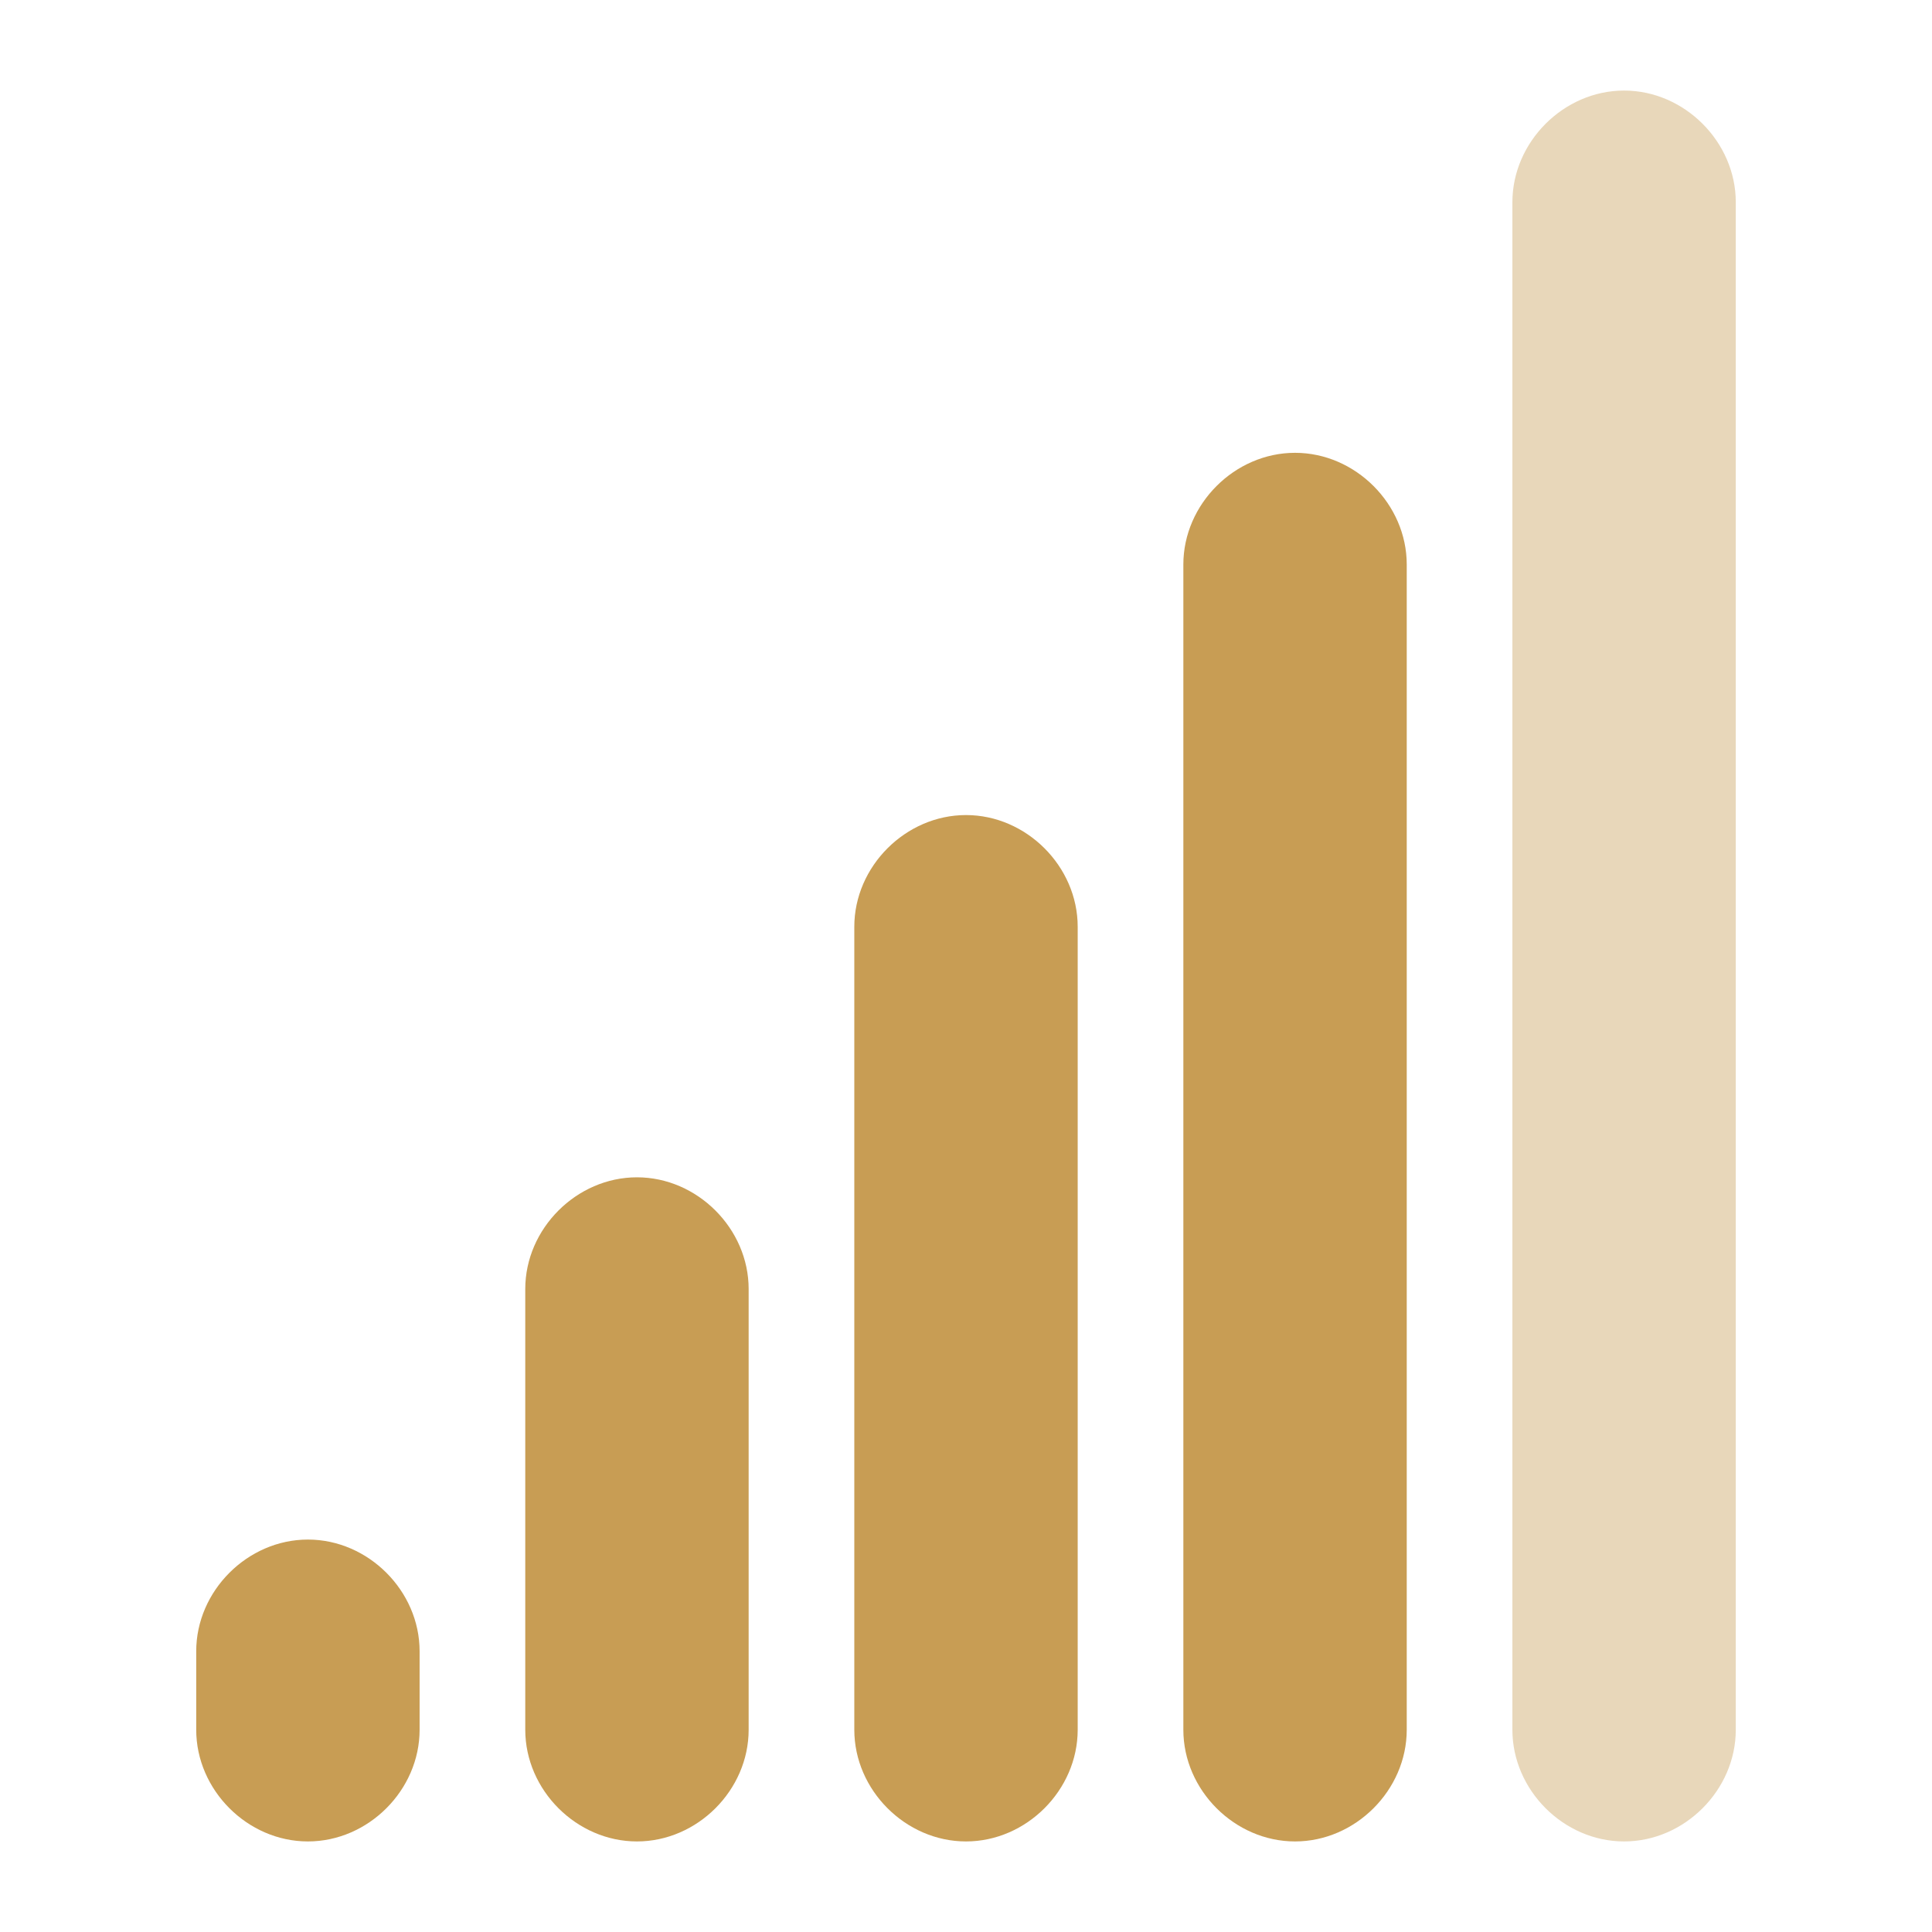 <?xml version="1.0" encoding="utf-8"?>
<!-- Generator: Adobe Illustrator 27.8.1, SVG Export Plug-In . SVG Version: 6.00 Build 0)  -->
<svg version="1.1" id="Layer_1" xmlns="http://www.w3.org/2000/svg" xmlns:xlink="http://www.w3.org/1999/xlink" x="0px" y="0px"
	 viewBox="0 0 64 64" style="enable-background:new 0 0 64 64;" xml:space="preserve">
<style type="text/css">
	.st0{fill:#E8D7BA;}
	.st1{fill:#C89D54;}
</style>
<g>
	<g>
		<path class="st0" d="M53.8,61L53.8,61c-2,0-3.7-1.7-3.7-3.7V6.7c0-2,1.7-3.7,3.7-3.7l0,0c2,0,3.7,1.7,3.7,3.7v50.6
			C57.5,59.3,55.8,61,53.8,61z"/>
	</g>
	<g>
		<path class="st1" d="M42.9,61L42.9,61c-2,0-3.7-1.7-3.7-3.7V18.7c0-2,1.7-3.7,3.7-3.7l0,0c2,0,3.7,1.7,3.7,3.7v38.6
			C46.6,59.3,44.9,61,42.9,61z"/>
	</g>
	<g>
		<path class="st1" d="M32,61L32,61c-2,0-3.7-1.7-3.7-3.7V30.7c0-2,1.7-3.7,3.7-3.7l0,0c2,0,3.7,1.7,3.7,3.7v26.6
			C35.7,59.3,34,61,32,61z"/>
	</g>
	<g>
		<path class="st1" d="M21.1,61L21.1,61c-2,0-3.7-1.7-3.7-3.7V42.7c0-2,1.7-3.7,3.7-3.7l0,0c2,0,3.7,1.7,3.7,3.7v14.6
			C24.8,59.3,23.1,61,21.1,61z"/>
	</g>
	<g>
		<path class="st1" d="M10.2,61L10.2,61c-2,0-3.7-1.7-3.7-3.7v-2.6c0-2,1.7-3.7,3.7-3.7l0,0c2,0,3.7,1.7,3.7,3.7v2.6
			C13.9,59.3,12.2,61,10.2,61z"/>
	</g>
</g>
</svg>
